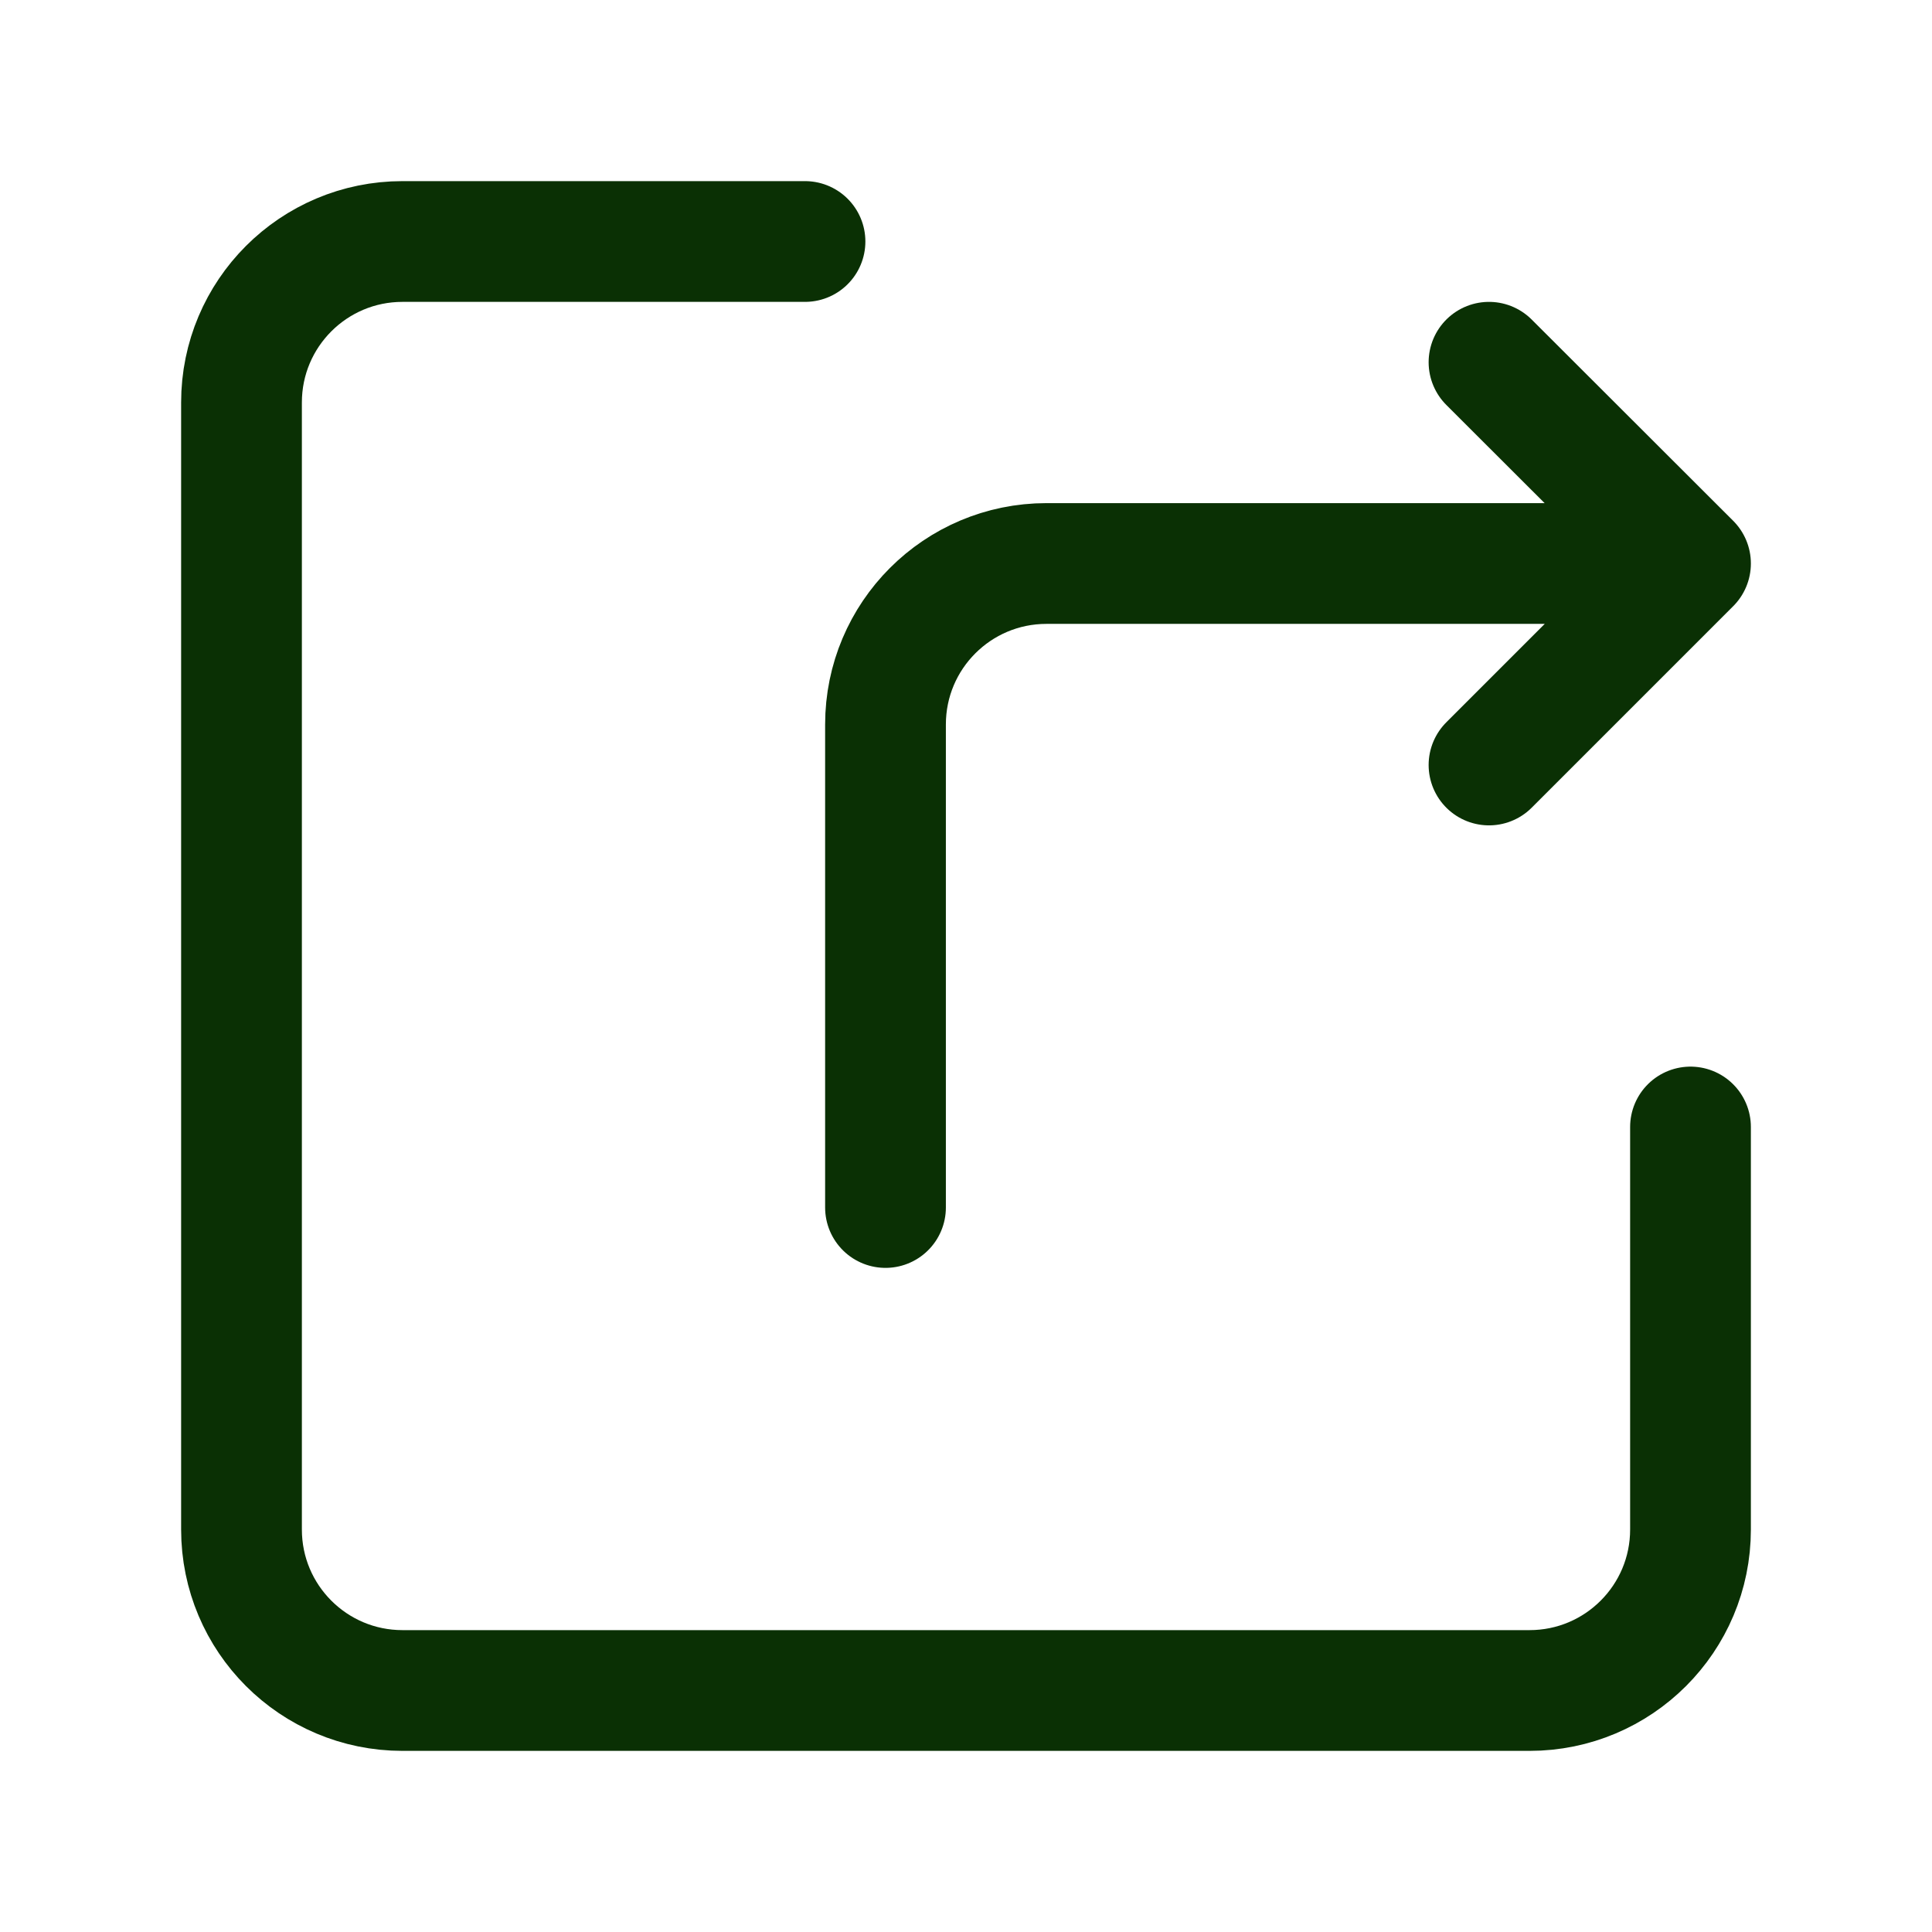 <svg width="24" height="24" viewBox="0 0 24 24" fill="none" xmlns="http://www.w3.org/2000/svg">
<path d="M10 3H5C3.895 3 3 3.895 3 5V19C3 20.105 3.895 21 5 21H19C20.105 21 21 20.105 21 19V14" stroke="#0A3004" stroke-width="1.5" stroke-linecap="round" stroke-linejoin="round"/>
<path d="M18.497 4.5L21 7L18.497 9.503M11 15V9C11 7.895 11.895 7 13 7H20.498" stroke="#0A3004" stroke-width="1.5" stroke-linecap="round" stroke-linejoin="round"/>
</svg>
